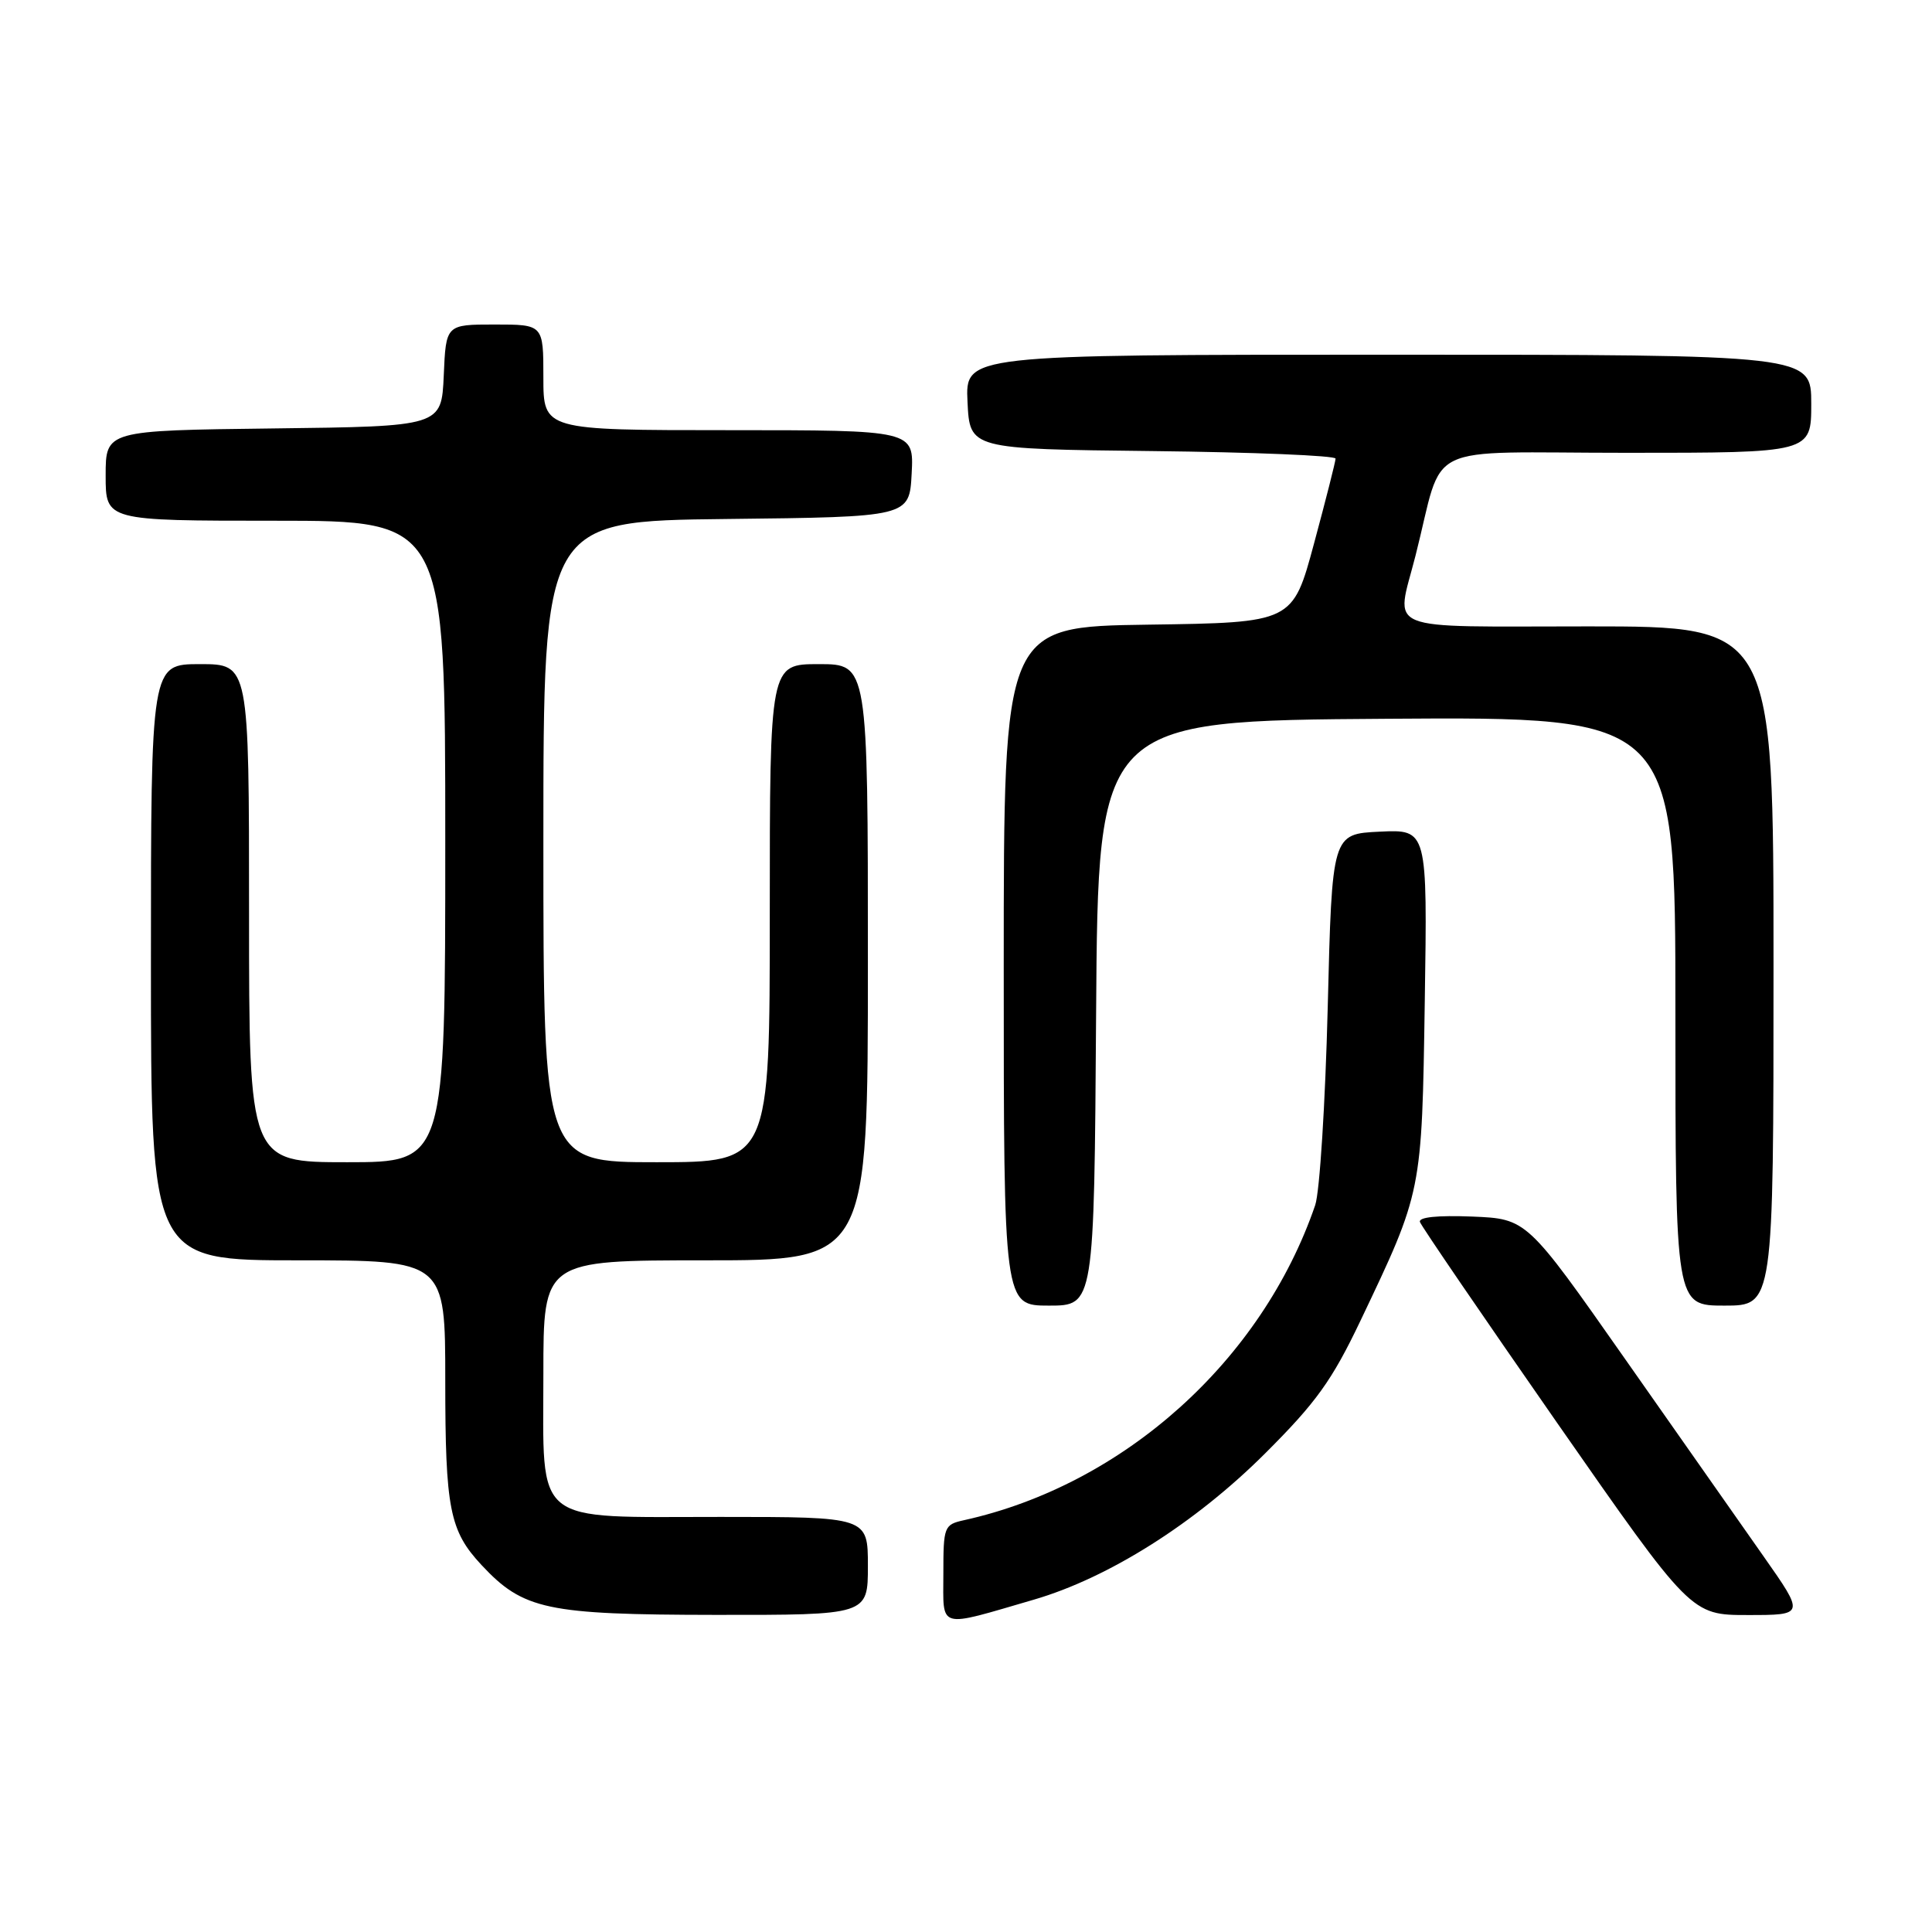 <?xml version="1.0" encoding="UTF-8" standalone="no"?>
<!DOCTYPE svg PUBLIC "-//W3C//DTD SVG 1.1//EN" "http://www.w3.org/Graphics/SVG/1.1/DTD/svg11.dtd" >
<svg xmlns="http://www.w3.org/2000/svg" xmlns:xlink="http://www.w3.org/1999/xlink" version="1.1" viewBox="0 0 256 256">
 <g >
 <path fill="currentColor"
d=" M 137.00 211.96 C 146.91 209.07 158.37 201.83 167.62 192.60 C 174.40 185.84 176.49 182.93 180.27 175.00 C 188.46 157.81 188.40 158.09 188.79 132.70 C 189.14 109.90 189.14 109.90 182.82 110.20 C 176.50 110.50 176.50 110.50 175.93 133.50 C 175.61 146.15 174.87 157.93 174.27 159.69 C 167.21 180.30 148.89 196.75 127.75 201.43 C 125.09 202.02 125.00 202.26 125.00 208.54 C 125.00 215.98 124.08 215.72 137.00 211.96 Z  M 115.00 207.50 C 115.00 201.00 115.00 201.00 95.50 201.00 C 70.32 201.00 72.00 202.35 72.00 182.00 C 72.00 167.00 72.00 167.00 93.50 167.00 C 115.00 167.00 115.00 167.00 115.00 127.50 C 115.00 88.00 115.00 88.00 108.50 88.00 C 102.00 88.00 102.00 88.00 102.00 121.00 C 102.00 154.00 102.00 154.00 87.00 154.00 C 72.00 154.00 72.00 154.00 72.00 111.52 C 72.00 69.04 72.00 69.04 96.25 68.77 C 120.50 68.50 120.50 68.50 120.80 62.75 C 121.10 57.00 121.10 57.00 96.55 57.00 C 72.00 57.00 72.00 57.00 72.00 50.00 C 72.00 43.00 72.00 43.00 65.55 43.00 C 59.09 43.00 59.09 43.00 58.80 49.75 C 58.50 56.50 58.50 56.50 36.25 56.77 C 14.00 57.04 14.00 57.04 14.00 63.02 C 14.00 69.00 14.00 69.00 36.50 69.00 C 59.00 69.00 59.00 69.00 59.00 111.50 C 59.00 154.00 59.00 154.00 46.00 154.00 C 33.00 154.00 33.00 154.00 33.00 121.00 C 33.00 88.00 33.00 88.00 26.50 88.00 C 20.00 88.00 20.00 88.00 20.00 127.50 C 20.00 167.00 20.00 167.00 39.50 167.00 C 59.00 167.00 59.00 167.00 59.00 182.93 C 59.00 199.93 59.57 202.84 63.81 207.38 C 69.34 213.30 72.43 213.95 94.75 213.98 C 115.00 214.00 115.00 214.00 115.00 207.50 Z  M 233.70 206.25 C 230.70 201.99 222.42 190.18 215.28 180.00 C 202.31 161.50 202.31 161.50 195.06 161.20 C 190.48 161.02 187.93 161.28 188.15 161.92 C 188.34 162.48 196.50 174.42 206.28 188.47 C 224.07 214.00 224.07 214.00 231.60 214.00 C 239.14 214.00 239.14 214.00 233.70 206.25 Z  M 145.24 134.25 C 145.50 95.50 145.50 95.50 183.75 95.24 C 222.00 94.98 222.00 94.98 222.00 133.99 C 222.00 173.00 222.00 173.00 228.50 173.00 C 235.00 173.00 235.00 173.00 235.00 128.00 C 235.00 83.00 235.00 83.00 210.50 83.00 C 182.69 83.00 184.95 83.92 187.56 73.64 C 191.47 58.27 187.92 60.00 215.54 60.00 C 240.00 60.00 240.00 60.00 240.00 53.50 C 240.00 47.00 240.00 47.00 183.95 47.00 C 127.90 47.00 127.90 47.00 128.20 53.25 C 128.50 59.50 128.50 59.50 152.75 59.77 C 166.09 59.92 176.99 60.37 176.97 60.77 C 176.96 61.17 175.68 66.22 174.12 72.00 C 171.29 82.50 171.29 82.50 152.15 82.77 C 133.00 83.04 133.00 83.04 133.00 128.02 C 133.00 173.00 133.00 173.00 138.99 173.00 C 144.98 173.00 144.98 173.00 145.24 134.25 Z "/>
</g>
</svg>